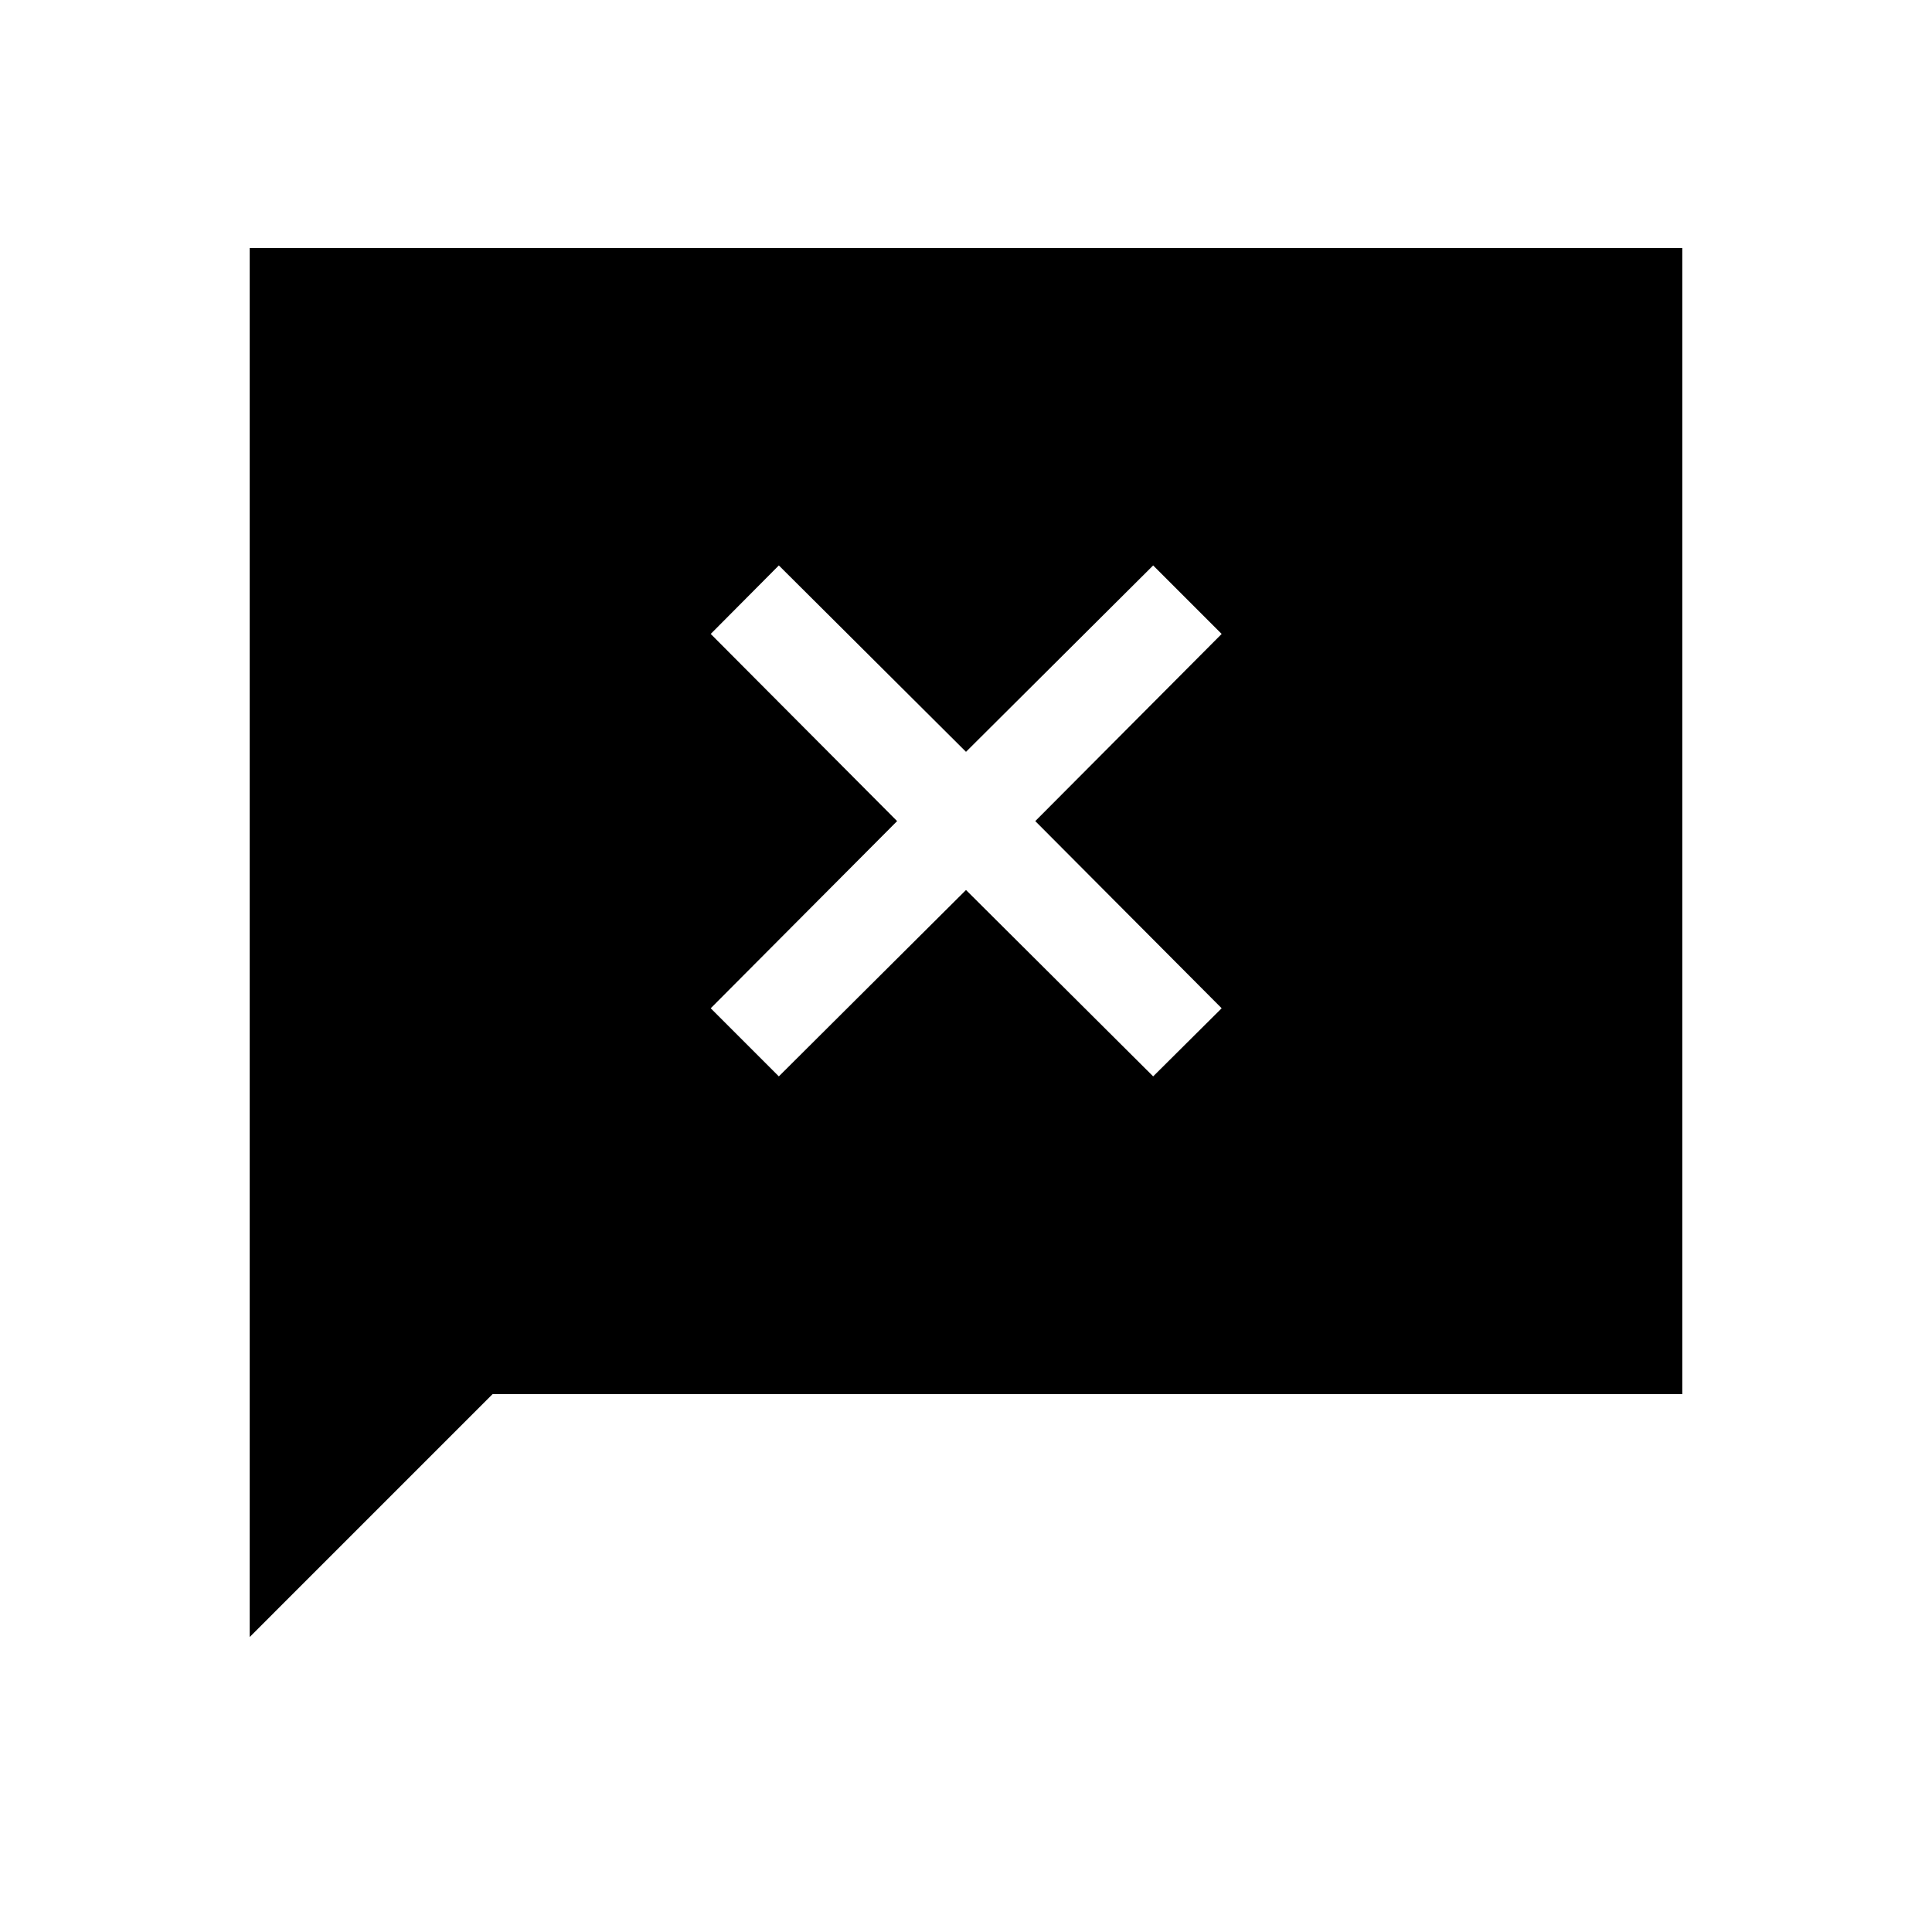 <svg xmlns="http://www.w3.org/2000/svg" height="20" viewBox="0 96 960 960" width="20"><path d="M124.078 909.42V219.271h711.844v569.458H244.769L124.078 909.42ZM387 630.845l93-92.615 93 92.615L607.037 597l-92.615-93 92.615-93L573 376.963l-93 92.615-93-92.615L353.155 411l92.615 93-92.615 93L387 630.845Z"/></svg>